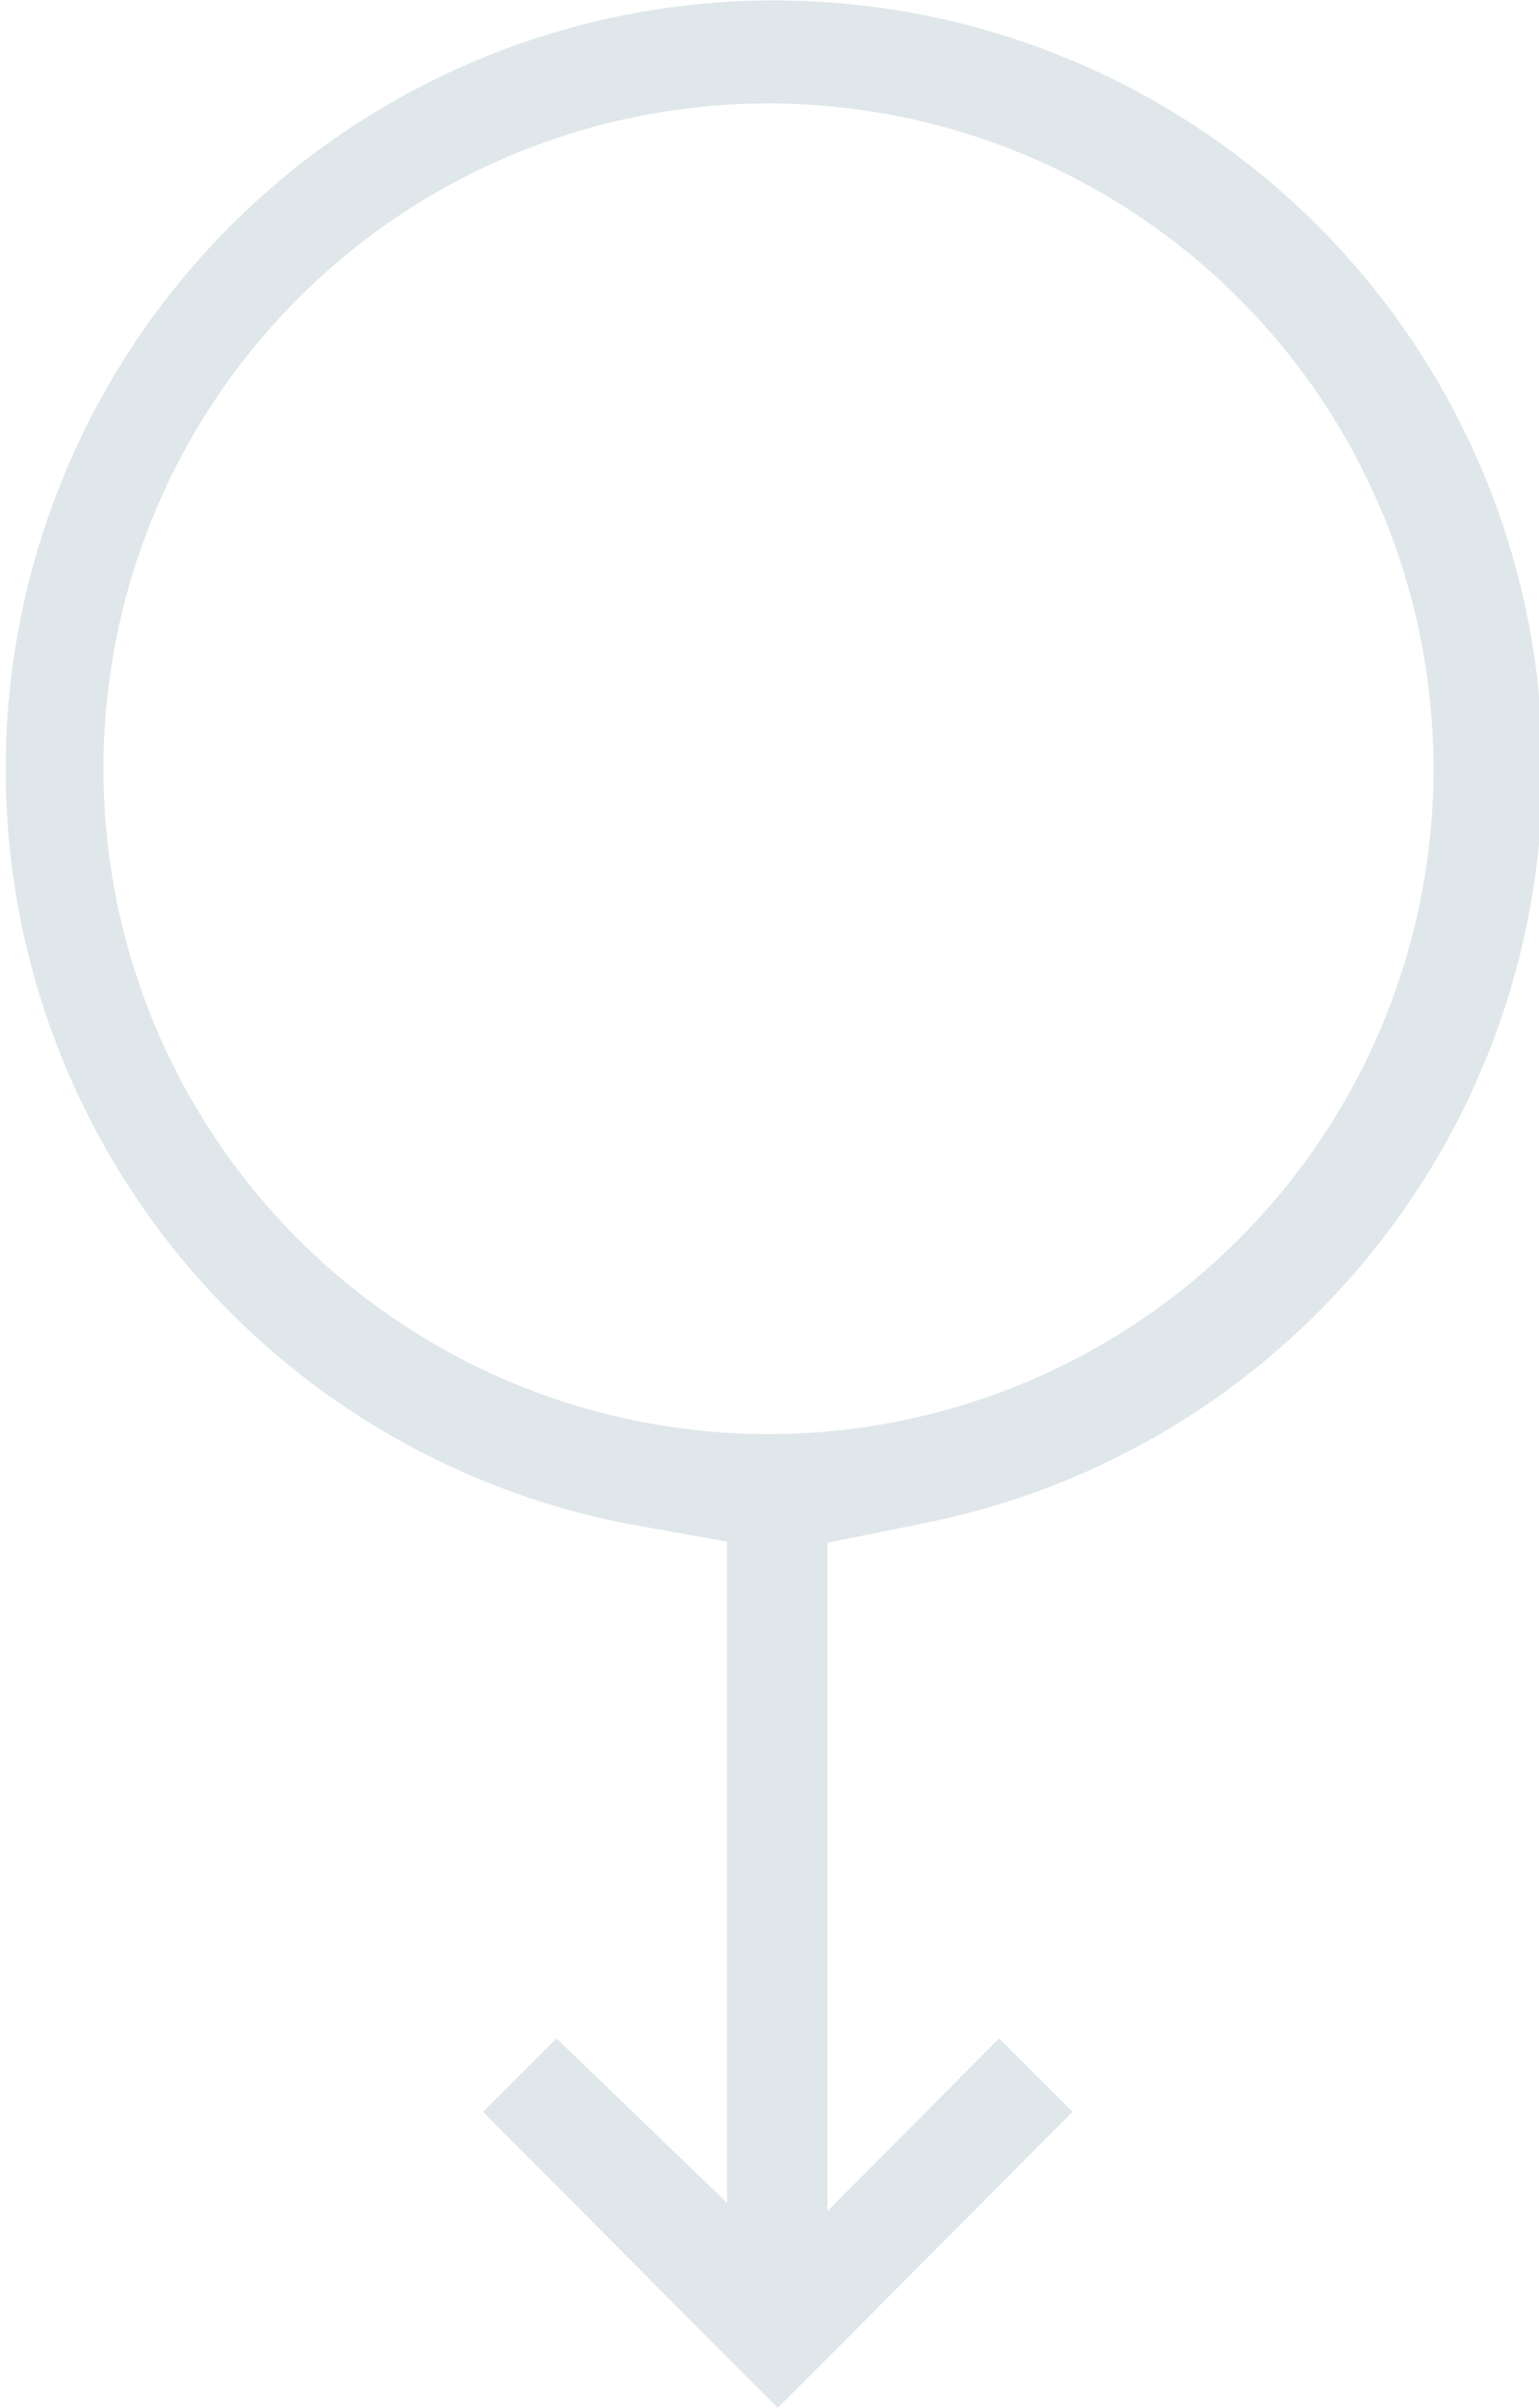 <svg xmlns="http://www.w3.org/2000/svg" viewBox="0 0 14.88 23.27"><defs><style>.cls-1{fill:#dfe7ea;}</style></defs><title>Ресурс 4</title><g id="Слой_2" data-name="Слой 2"><g id="Free_Vector_Login_Form" data-name="Free Vector Login Form"><path class="cls-1" d="M8,14.91l.94-.19a7.43,7.43,0,1,0-2.91,0l1,.18v6.39L5.38,19.7l-.71.71,2.14,2.15h0l.71.71h0l.71-.71h0l2.14-2.15-.71-.71L8,21.37ZM1,7.44a6.43,6.43,0,1,1,6.42,6.42A6.43,6.43,0,0,1,1,7.44Z"/></g></g></svg>